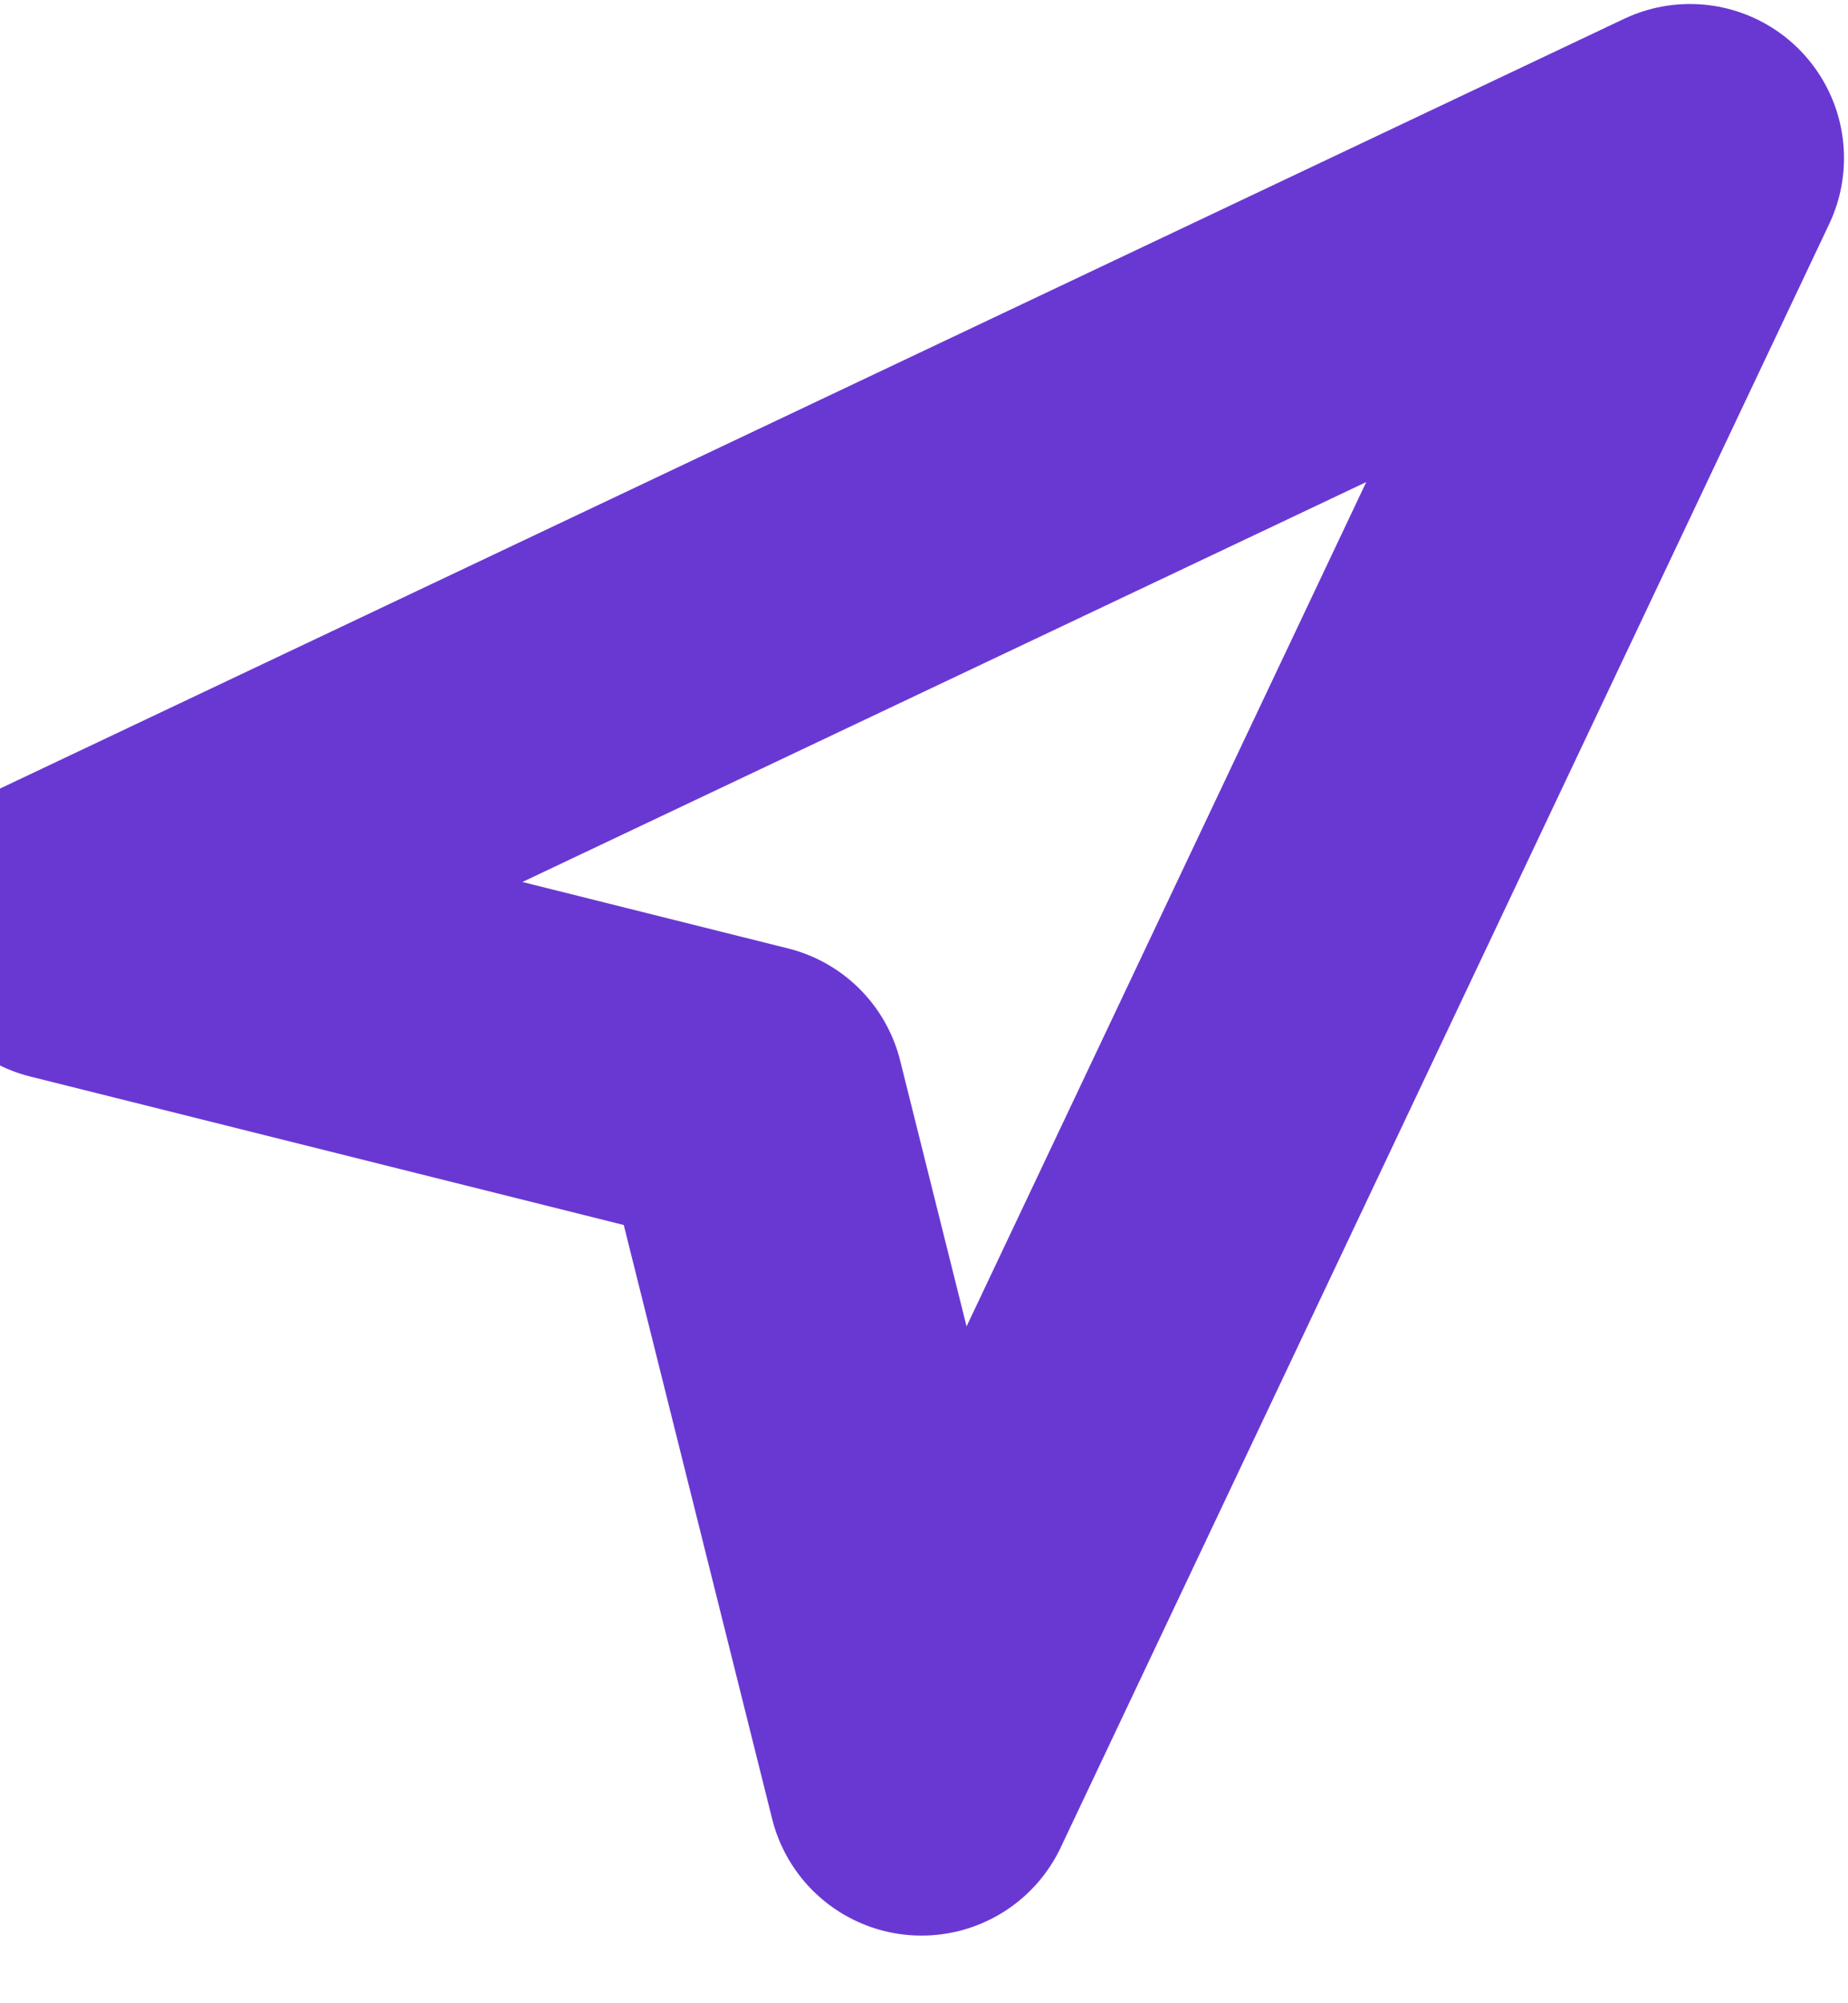 <svg width="12" height="13" viewBox="0 0 12 13" fill="none" xmlns="http://www.w3.org/2000/svg">
<path fill-rule="evenodd" clip-rule="evenodd" d="M0.439 6.016L10.974 1.026L5.984 11.561L4.875 7.125L0.439 6.016V6.016Z" stroke="#6938D3" stroke-width="2" stroke-linecap="round" stroke-linejoin="round"/>
</svg>
